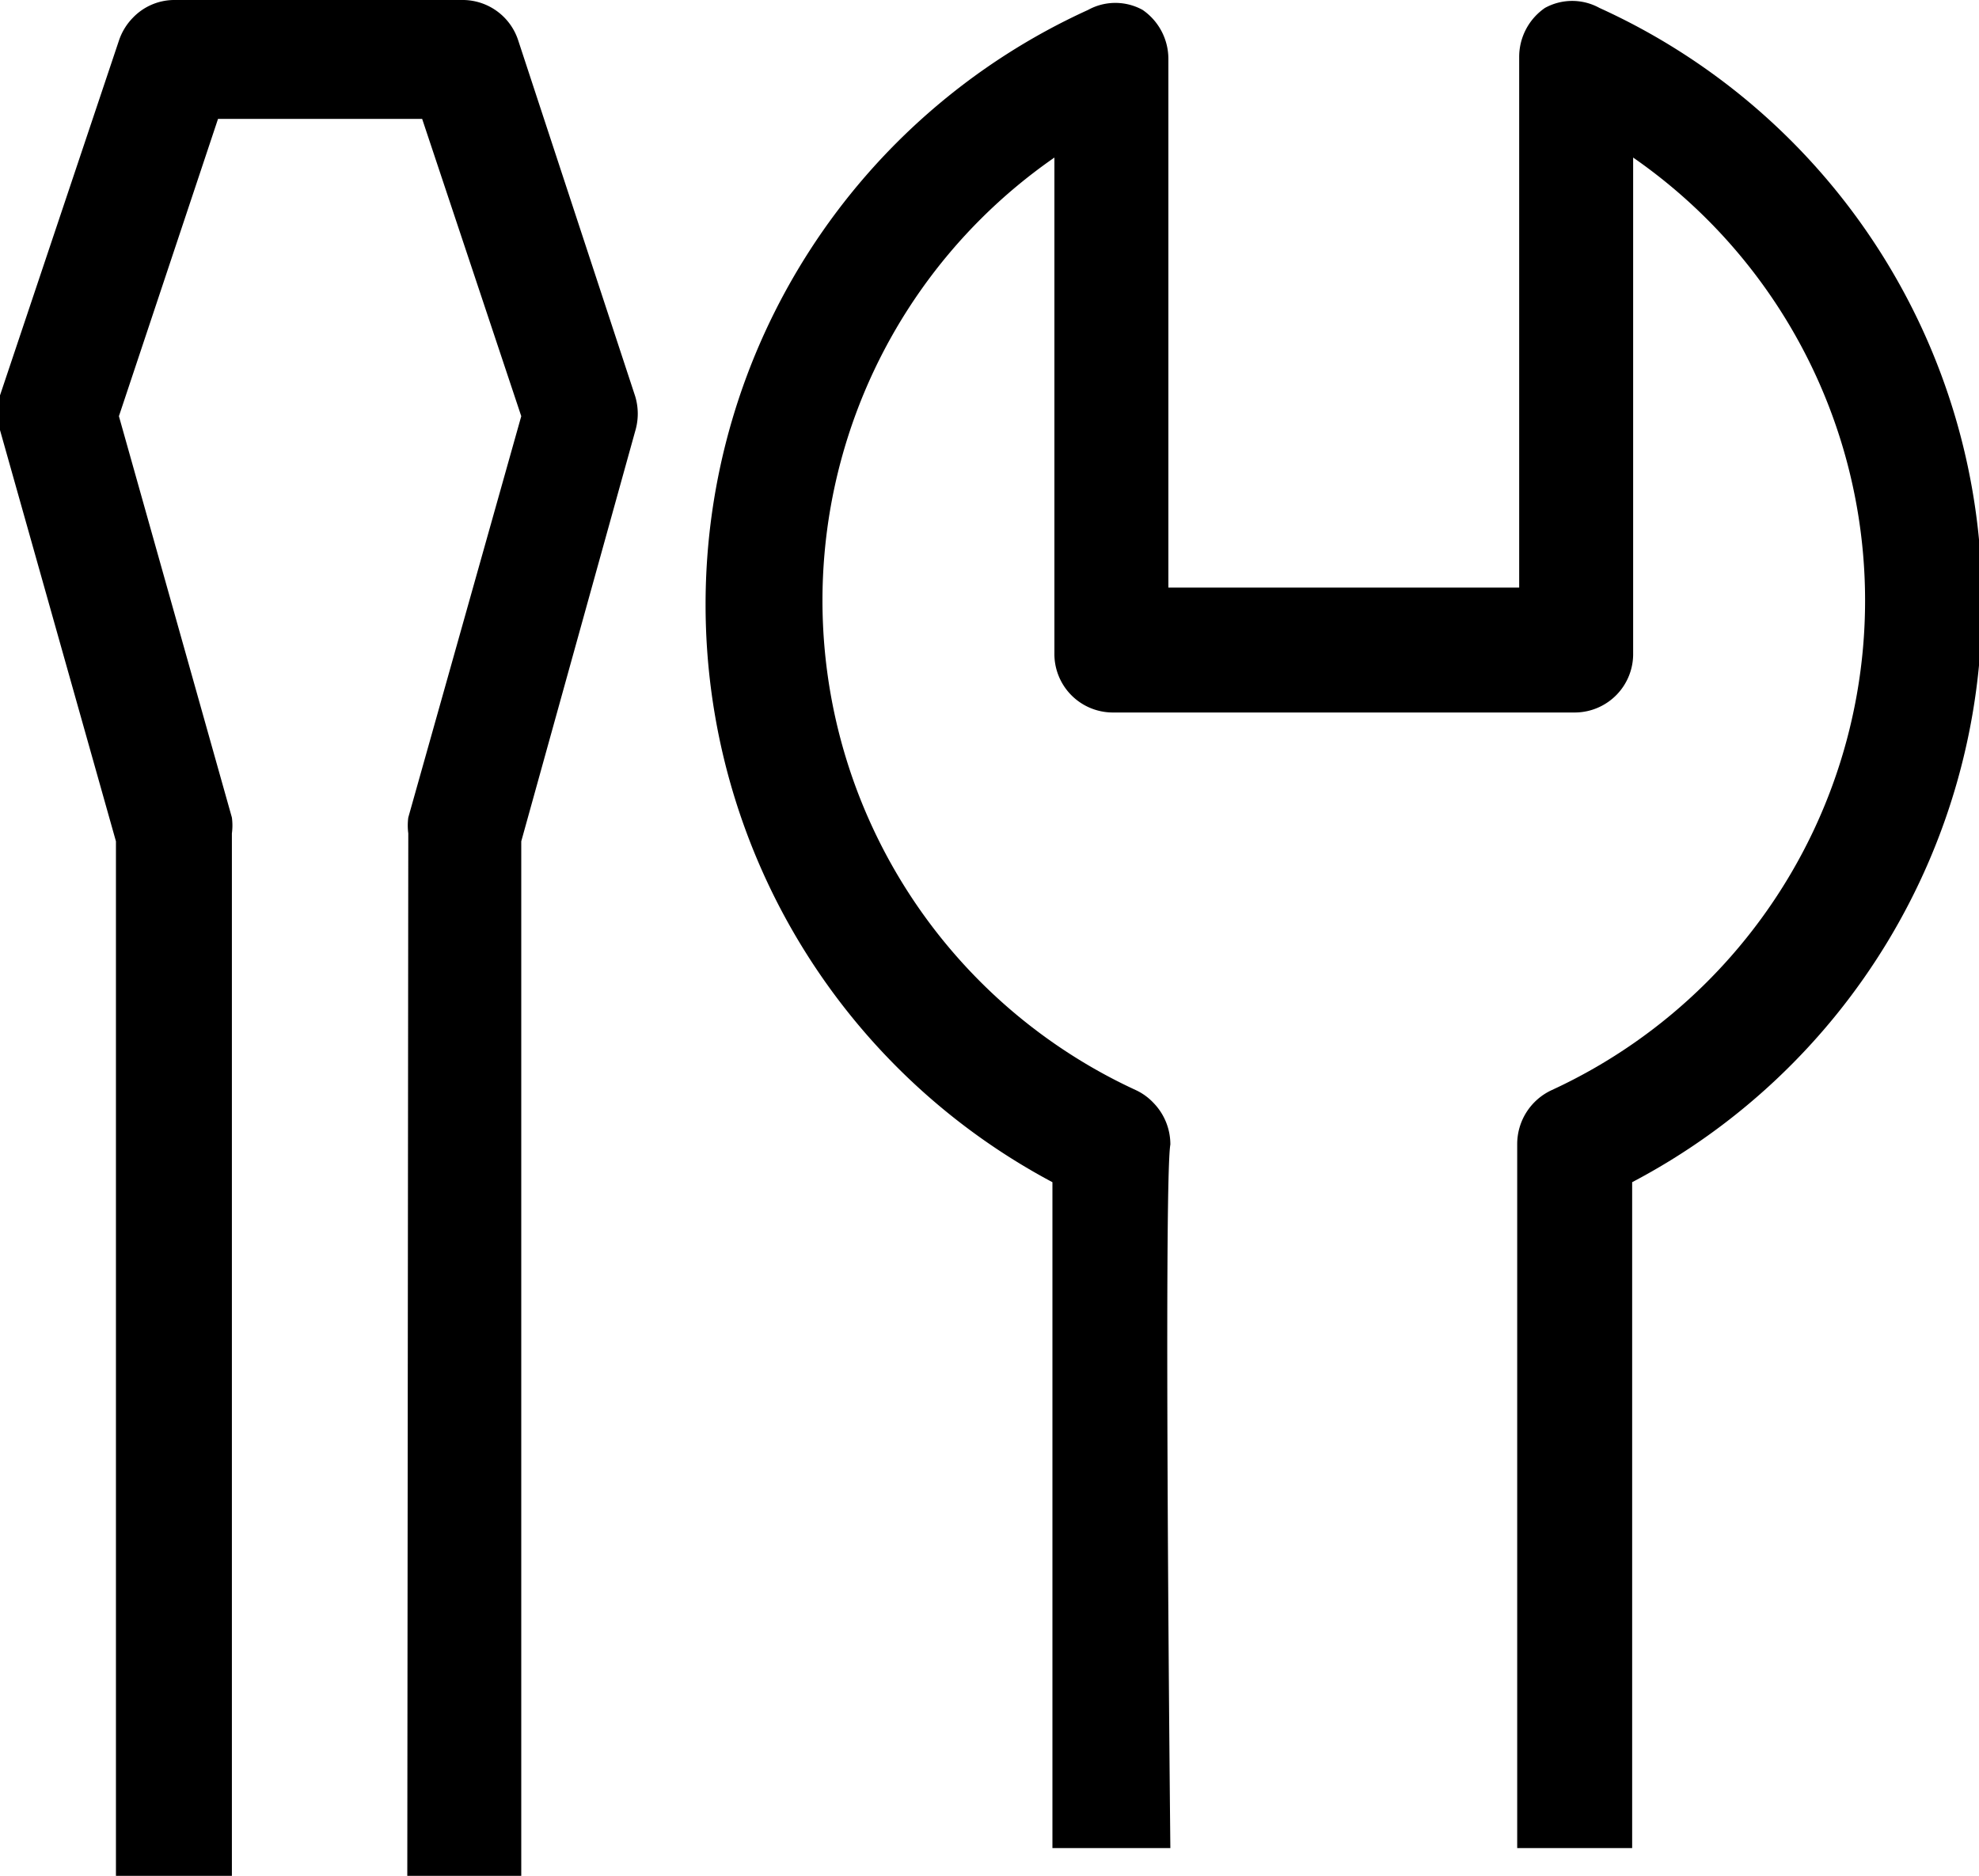 <svg id="Capa_1" data-name="Capa 1" xmlns="http://www.w3.org/2000/svg" viewBox="0 0 19.97 18.93"><title>work</title><g id="assets"><g id="grey"><path id="icon_jefeequipo" data-name="icon/jefeequipo" d="M4.11,19H5.26V8.56L6.41,4.42a.61.61,0,0,0,0-.35L5.23.48A.59.59,0,0,0,4.68.07H1.75a.58.58,0,0,0-.41.18A.6.6,0,0,0,1.2.48L0,4.06a.61.61,0,0,0,0,.35L1.17,8.56V19H2.34V8.48a.61.61,0,0,0,0-.16L1.2,4.27l1-3H4.26l1,3L4.12,8.32a.61.61,0,0,0,0,.16Zm12.36-7A6.6,6.6,0,0,0,20,6.15a6.58,6.58,0,0,0-3.86-6,.57.57,0,0,0-.55,0,.6.6,0,0,0-.26.5V6H11.79V.67a.6.6,0,0,0-.26-.5.57.57,0,0,0-.55,0,6.59,6.59,0,0,0-3.86,6A6.6,6.6,0,0,0,10.62,12v6.72h1.19s-.07-6.71,0-7.1a.6.6,0,0,0-.17-.42.58.58,0,0,0-.18-.13,5.44,5.44,0,0,1-.82-9.41v5a.59.59,0,0,0,.58.6h4.68a.59.59,0,0,0,.58-.6v-5a5.44,5.44,0,0,1-.82,9.41.6.6,0,0,0-.35.55v7.1h1.16Z" transform="translate(0 -0.07)"/></g></g></svg>